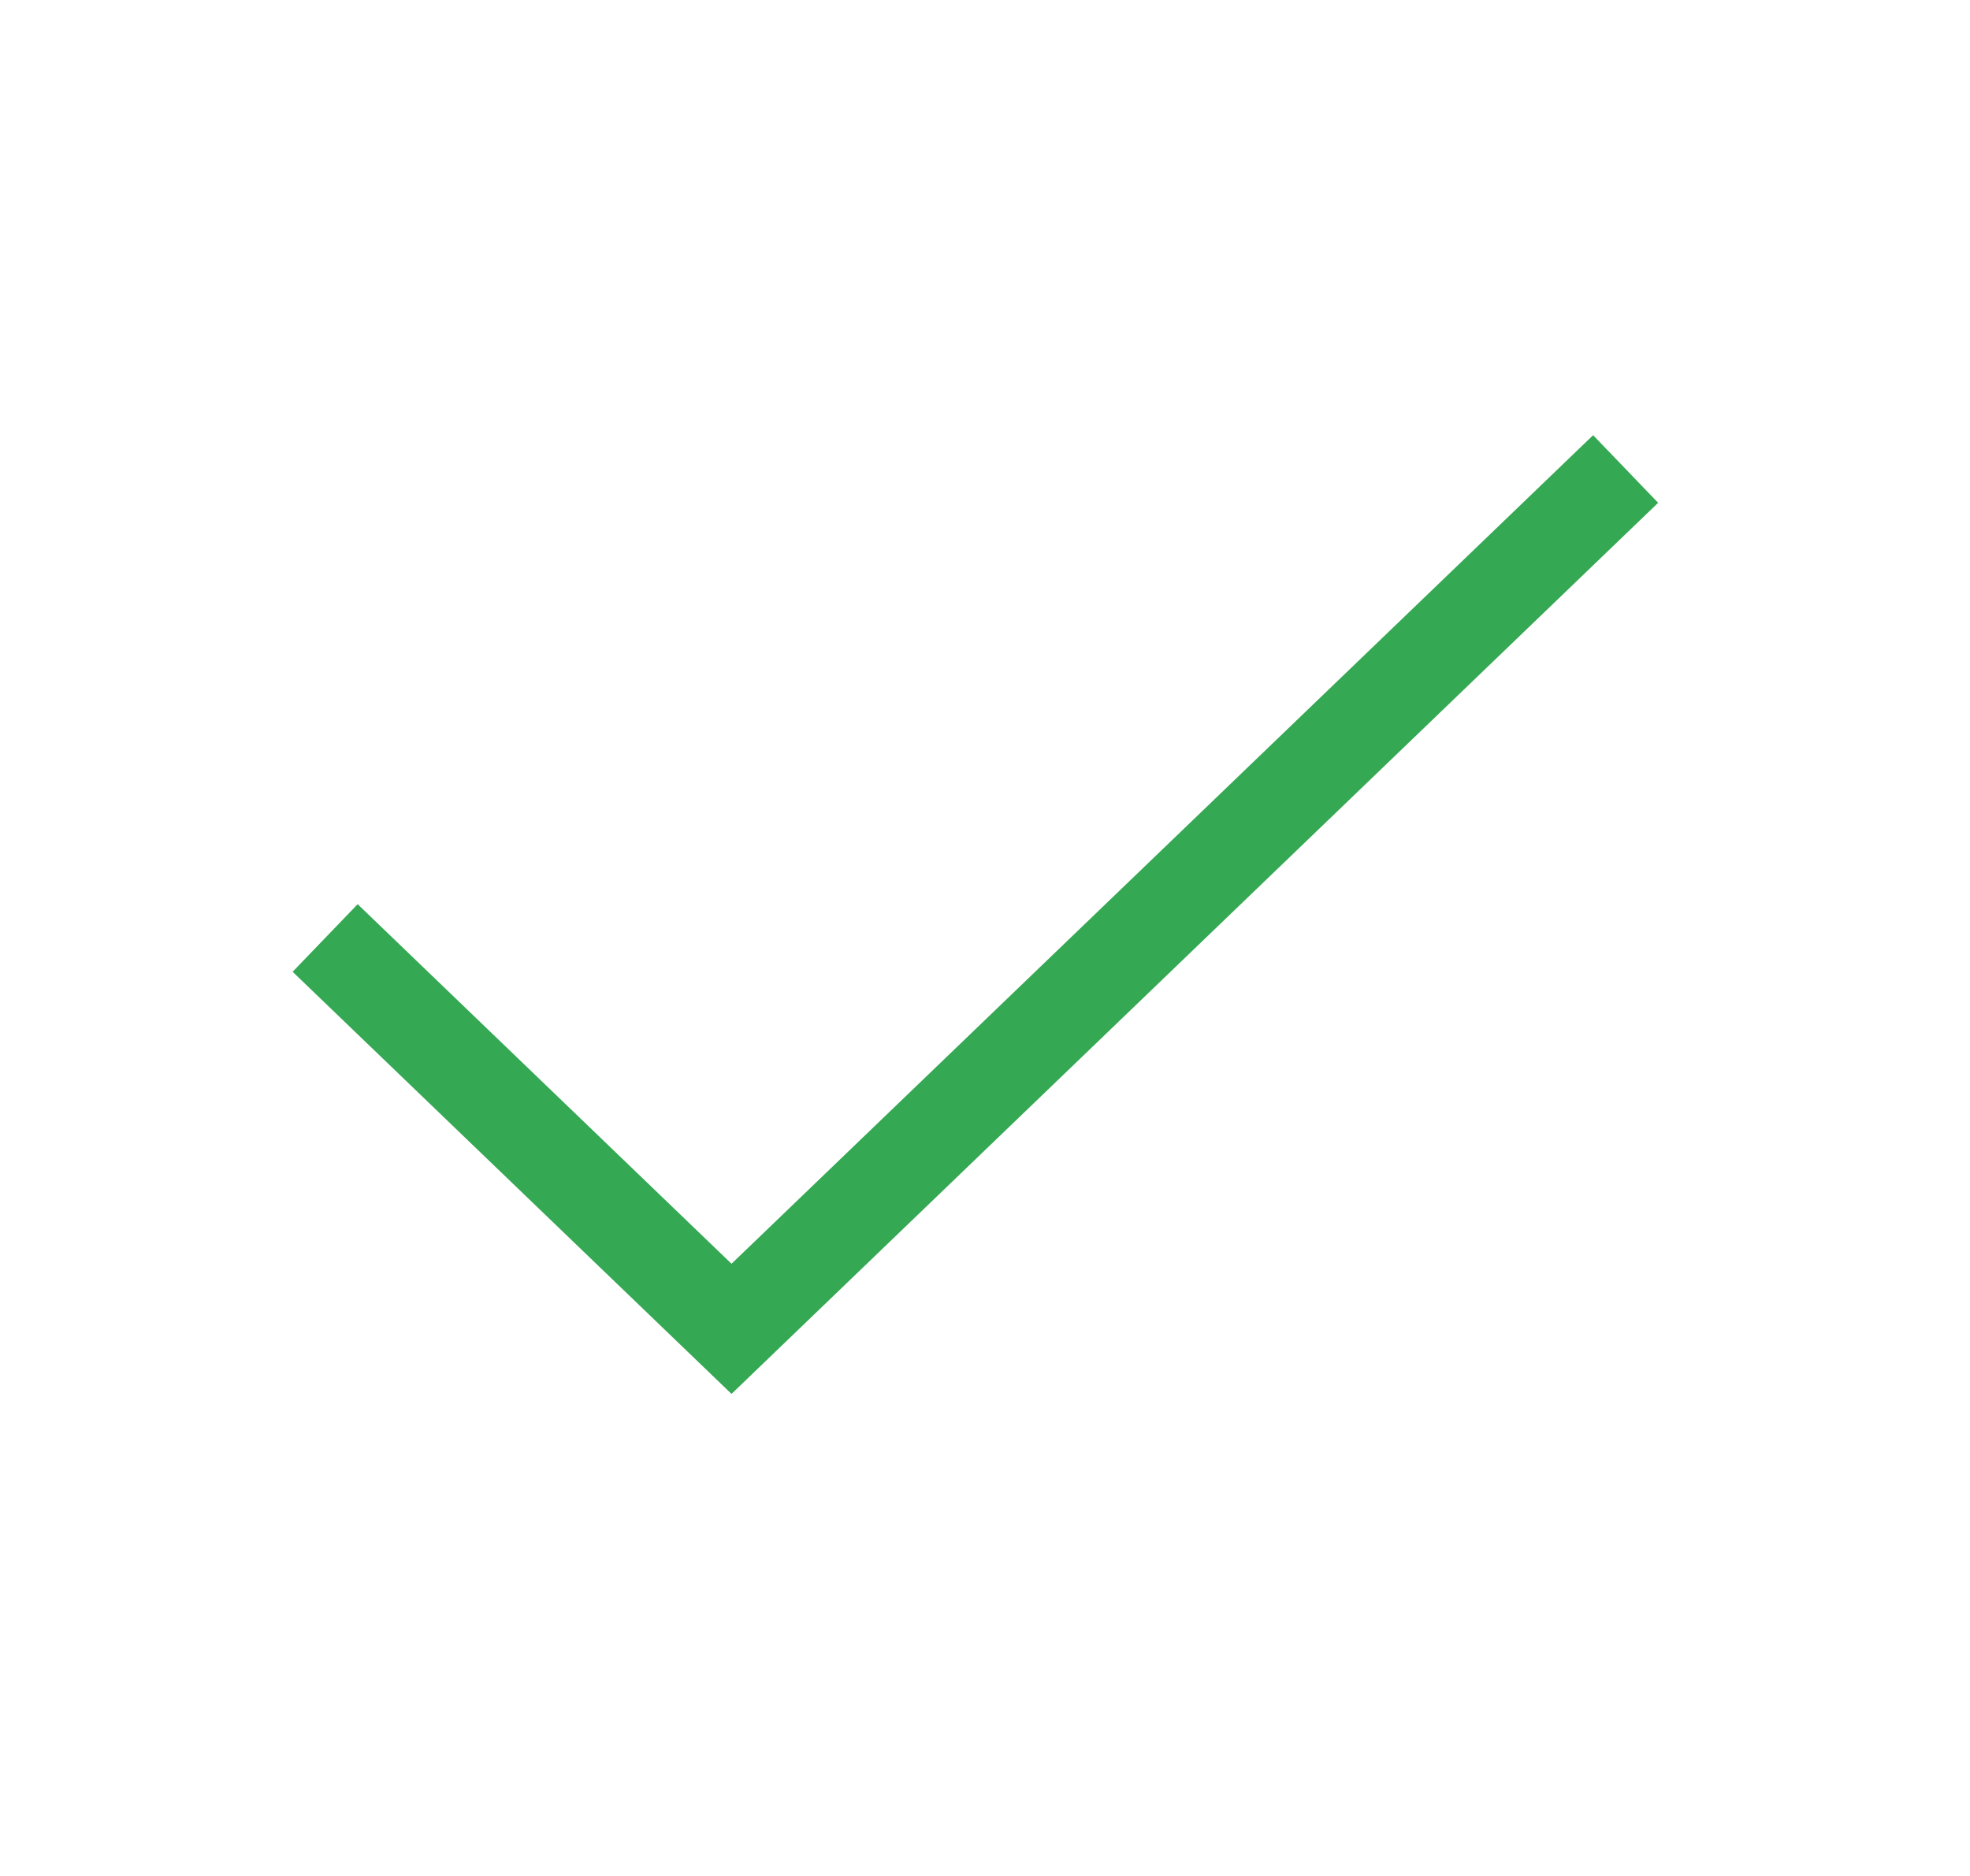 <svg width="21" height="20" viewBox="0 0 21 20" fill="none" xmlns="http://www.w3.org/2000/svg">
<path d="M17.329 5L7.798 14.167L3.466 10" stroke="#34A853" strokeLinecap="round" strokeLinejoin="round"/>
</svg>
